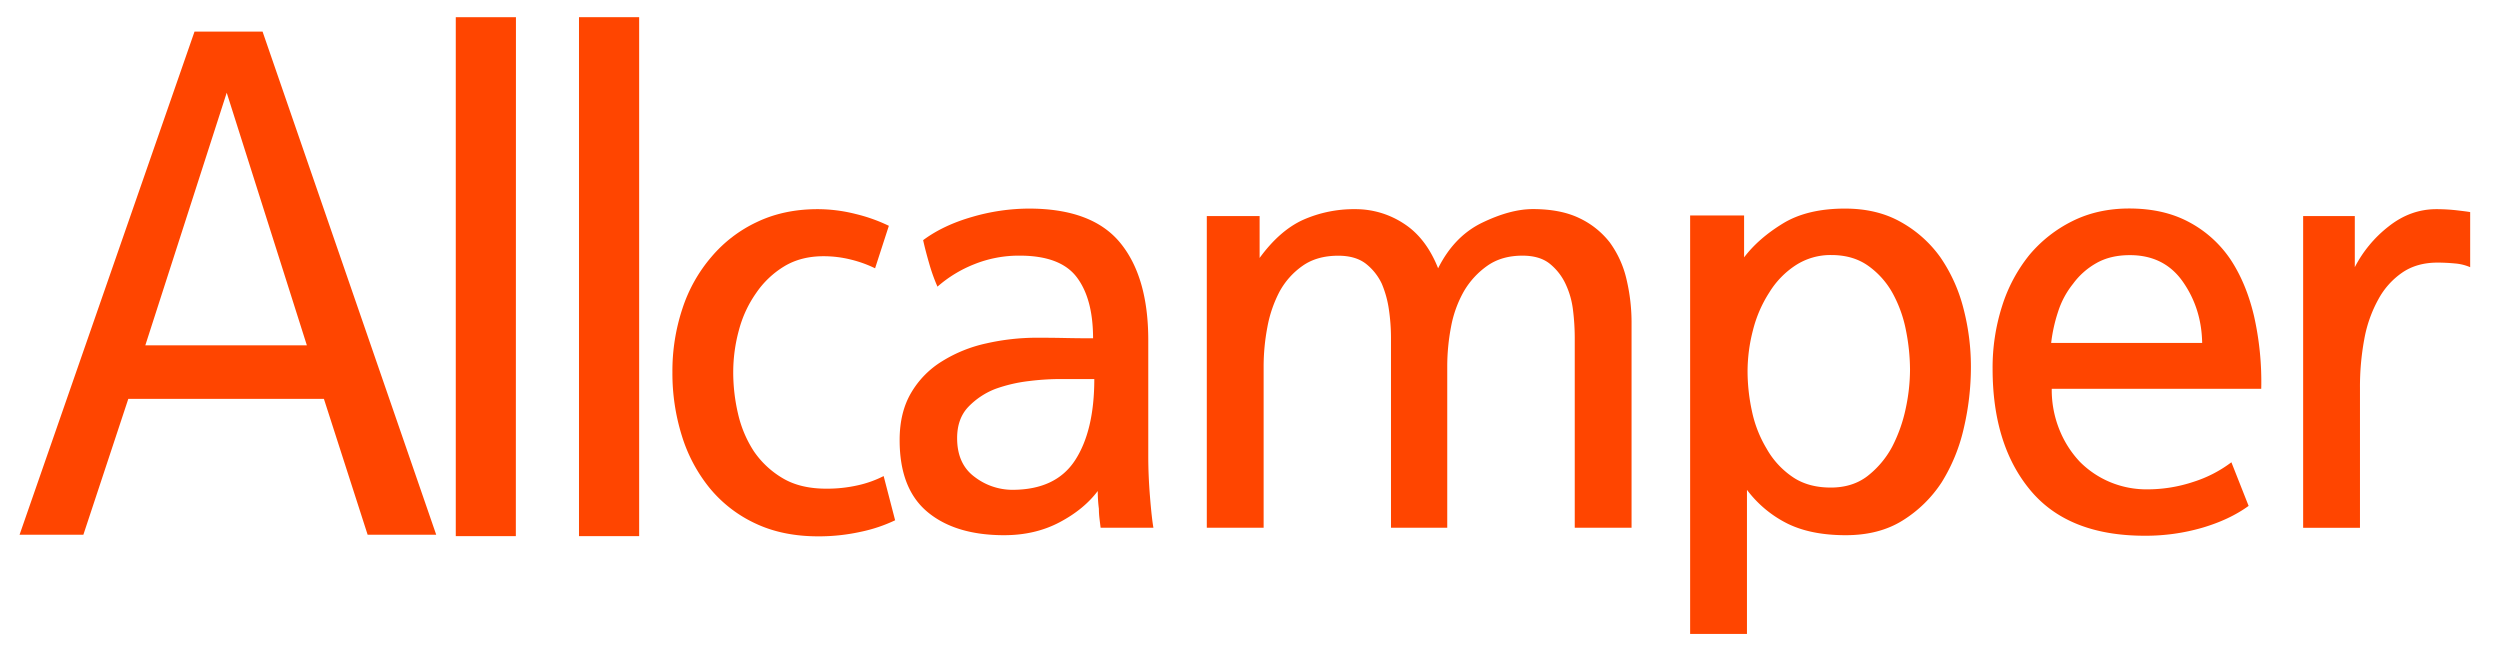 <svg id="레이어_1" data-name="레이어 1" xmlns="http://www.w3.org/2000/svg" viewBox="0 0 1662 434"><defs><style>.cls-1{fill:#ff4500;}</style></defs><title>title</title><path class="cls-1" d="M587.45,316.49l7.63,29.39a101.13,101.13,0,0,1-22.71,7.63,129.24,129.24,0,0,1-28.43,3.05q-23.66,0-41.78-8.58a86.64,86.64,0,0,1-30.34-23.47,103.26,103.26,0,0,1-18.5-34.73,139.12,139.12,0,0,1-6.3-42.36,131.72,131.72,0,0,1,6.68-42.35A100.62,100.62,0,0,1,473,170.72a89.14,89.14,0,0,1,30.14-23.08q17.94-8.59,40.45-8.59a103.5,103.5,0,0,1,25.38,3.24,109.39,109.39,0,0,1,21.94,7.83l-9.16,28.24a79.59,79.59,0,0,0-15.83-5.73,74.38,74.38,0,0,0-18.51-2.29q-14.88,0-26,6.68a60.63,60.63,0,0,0-18.7,17.74,76.81,76.81,0,0,0-11.45,24.62,105.9,105.9,0,0,0-3.81,28,120.94,120.94,0,0,0,3.24,27.86,77.09,77.09,0,0,0,10.5,24.81A60.21,60.21,0,0,0,520.48,318q11.63,6.87,28.81,6.87a92.24,92.24,0,0,0,21.18-2.29A71.76,71.76,0,0,0,587.45,316.49Z"/><path class="cls-1" d="M766.79,350.84h-35.1q-.39-3.06-.77-6.3a54.79,54.79,0,0,1-.38-6.29q-.39-3.06-.57-5.92t-.19-5.91q-9.16,12.21-25.38,20.79t-36.82,8.59q-32.45,0-51-15.46t-18.5-47.89q0-18.31,7.63-31.29a60.33,60.33,0,0,1,20.6-21,92.77,92.77,0,0,1,29.2-11.83,152.06,152.06,0,0,1,34.15-3.81q9.54,0,18.51.19t18.5.19q0-26.32-10.87-40.64t-38-14.31a79.61,79.61,0,0,0-30.15,5.72,83.76,83.76,0,0,0-24.42,14.89,119,119,0,0,1-5.53-15.46q-2.49-8.58-4-15.45,13.35-9.93,32.63-15.46A136.12,136.12,0,0,1,684,138.67q42,0,60.67,22.7t18.7,64.69v77.46q0,12.59,1.14,26.71T766.79,350.84ZM727.49,252H703.07A170,170,0,0,0,684,253.34a100.17,100.17,0,0,0-22.14,5.15,49.8,49.8,0,0,0-18.12,12q-7.44,7.83-7.44,20.8,0,17.18,11.63,25.76a41.33,41.33,0,0,0,25,8.58q29,0,41.78-19.65T727.49,252Z"/><path class="cls-1" d="M1084.66,350.84h-37.77V224.15a151.72,151.72,0,0,0-1.15-17.94,56.13,56.13,0,0,0-5-17.55,37.76,37.76,0,0,0-10.49-13.36q-6.69-5.34-18.13-5.34-13.74,0-23.28,6.68a54,54,0,0,0-15.64,17,75.69,75.69,0,0,0-8.59,23.85,140.4,140.4,0,0,0-2.48,26.14V350.84h-37.4V224.15a129.75,129.75,0,0,0-1.33-17.94,68.9,68.9,0,0,0-4.77-17.55A36.77,36.77,0,0,0,908,175.3Q901.11,170,889.67,170q-14.13,0-23.66,6.68a50.23,50.23,0,0,0-15.27,17,82.53,82.53,0,0,0-8.2,23.85,140.4,140.4,0,0,0-2.48,26.14V350.84H802.28V143.63h35.11v27.86q13.35-18.31,29-25.38a83.55,83.55,0,0,1,34.72-7.06,58.32,58.32,0,0,1,32.06,9.54q14.88,9.54,22.89,29.77Q966.74,157,985.45,148t33.58-9q18.32,0,30.72,5.92a55.85,55.85,0,0,1,20.41,16.21,67.25,67.25,0,0,1,11.07,24.24,124.79,124.79,0,0,1,3.43,30Z"/><path class="cls-1" d="M1226.62,138.67q21.36,0,37.2,9A80.1,80.1,0,0,1,1290,171.1a106,106,0,0,1,15.26,33.78,153.2,153.2,0,0,1,5,39.11,177.8,177.8,0,0,1-4.77,40.83,116.29,116.29,0,0,1-14.7,35.87,83.65,83.65,0,0,1-26,25.38q-15.64,9.74-37.77,9.73-22.9,0-38.54-7.63a76.1,76.1,0,0,1-27.1-22.52v95.78h-37.78V143.25h35.87V171.1q9.54-12.58,25.76-22.51T1226.62,138.67Zm-9.54,185.46q14.49,0,24.42-7.64A61.41,61.41,0,0,0,1257.91,297a100.17,100.17,0,0,0,9-25.37,124.64,124.64,0,0,0,2.87-25.76,135.12,135.12,0,0,0-2.68-26.14,84.68,84.68,0,0,0-8.77-24.61,54.78,54.78,0,0,0-16.22-18.32q-10.11-7.25-24.61-7.25a42.54,42.54,0,0,0-23.85,6.87,57.14,57.14,0,0,0-17.37,17.93,83.62,83.62,0,0,0-10.87,25,109.32,109.32,0,0,0-3.63,27.66,126.17,126.17,0,0,0,2.87,26.14,80.28,80.28,0,0,0,9.73,25,55.73,55.73,0,0,0,17,18.7Q1201.8,324.13,1217.08,324.13Z"/><path class="cls-1" d="M1503.27,258.49H1364a70.57,70.57,0,0,0,5.15,27.29A67.78,67.78,0,0,0,1382.69,307a62,62,0,0,0,20.22,13.55,62.84,62.84,0,0,0,24.42,4.77,97,97,0,0,0,30.91-5,83.78,83.78,0,0,0,25.19-13l11.45,29q-12.6,9.15-30.72,14.5a135.08,135.08,0,0,1-38.35,5.34q-50.76,0-75.94-30.15t-25.19-80.89a134.3,134.3,0,0,1,6.3-41.6,103.56,103.56,0,0,1,18.13-34,88.53,88.53,0,0,1,28.62-22.52q16.79-8.38,37.77-8.39,22.9,0,39.69,9a76.43,76.43,0,0,1,27.48,24.61q10.66,16,15.83,38A198.52,198.52,0,0,1,1503.27,258.49ZM1363.61,228H1464q-.39-22.89-12.79-40.64t-35.29-17.74q-13,0-22.33,5.34a48.83,48.83,0,0,0-15.45,13.74,57.4,57.4,0,0,0-9.92,18.51A103.28,103.28,0,0,0,1363.61,228Z"/><path class="cls-1" d="M1642.17,141v36.63a31.88,31.88,0,0,0-10.11-2.48c-4-.38-7.82-.57-11.64-.57q-13.74,0-23.47,6.68A50.94,50.94,0,0,0,1581.12,199a85.92,85.92,0,0,0-9.35,26.52,172.77,172.77,0,0,0-2.86,32.25v93.11h-37.78V143.63h34.34v34A81.63,81.63,0,0,1,1588,150.5q14.49-11.44,31.67-11.45a121.44,121.44,0,0,1,13.55.76C1637.65,140.33,1640.65,140.71,1642.17,141Z"/><path class="cls-1" d="M290,355.51H244.41l-29.08-90.35H85.3L55.42,355.51H13L129.32,21h45.23ZM204,229.57,150.72,61.64,96.61,229.57Z"/><path class="cls-1" d="M342.93,356.42H303v-345h40Z"/><path class="cls-1" d="M424.91,356.42h-40v-345h40Z"/></svg>